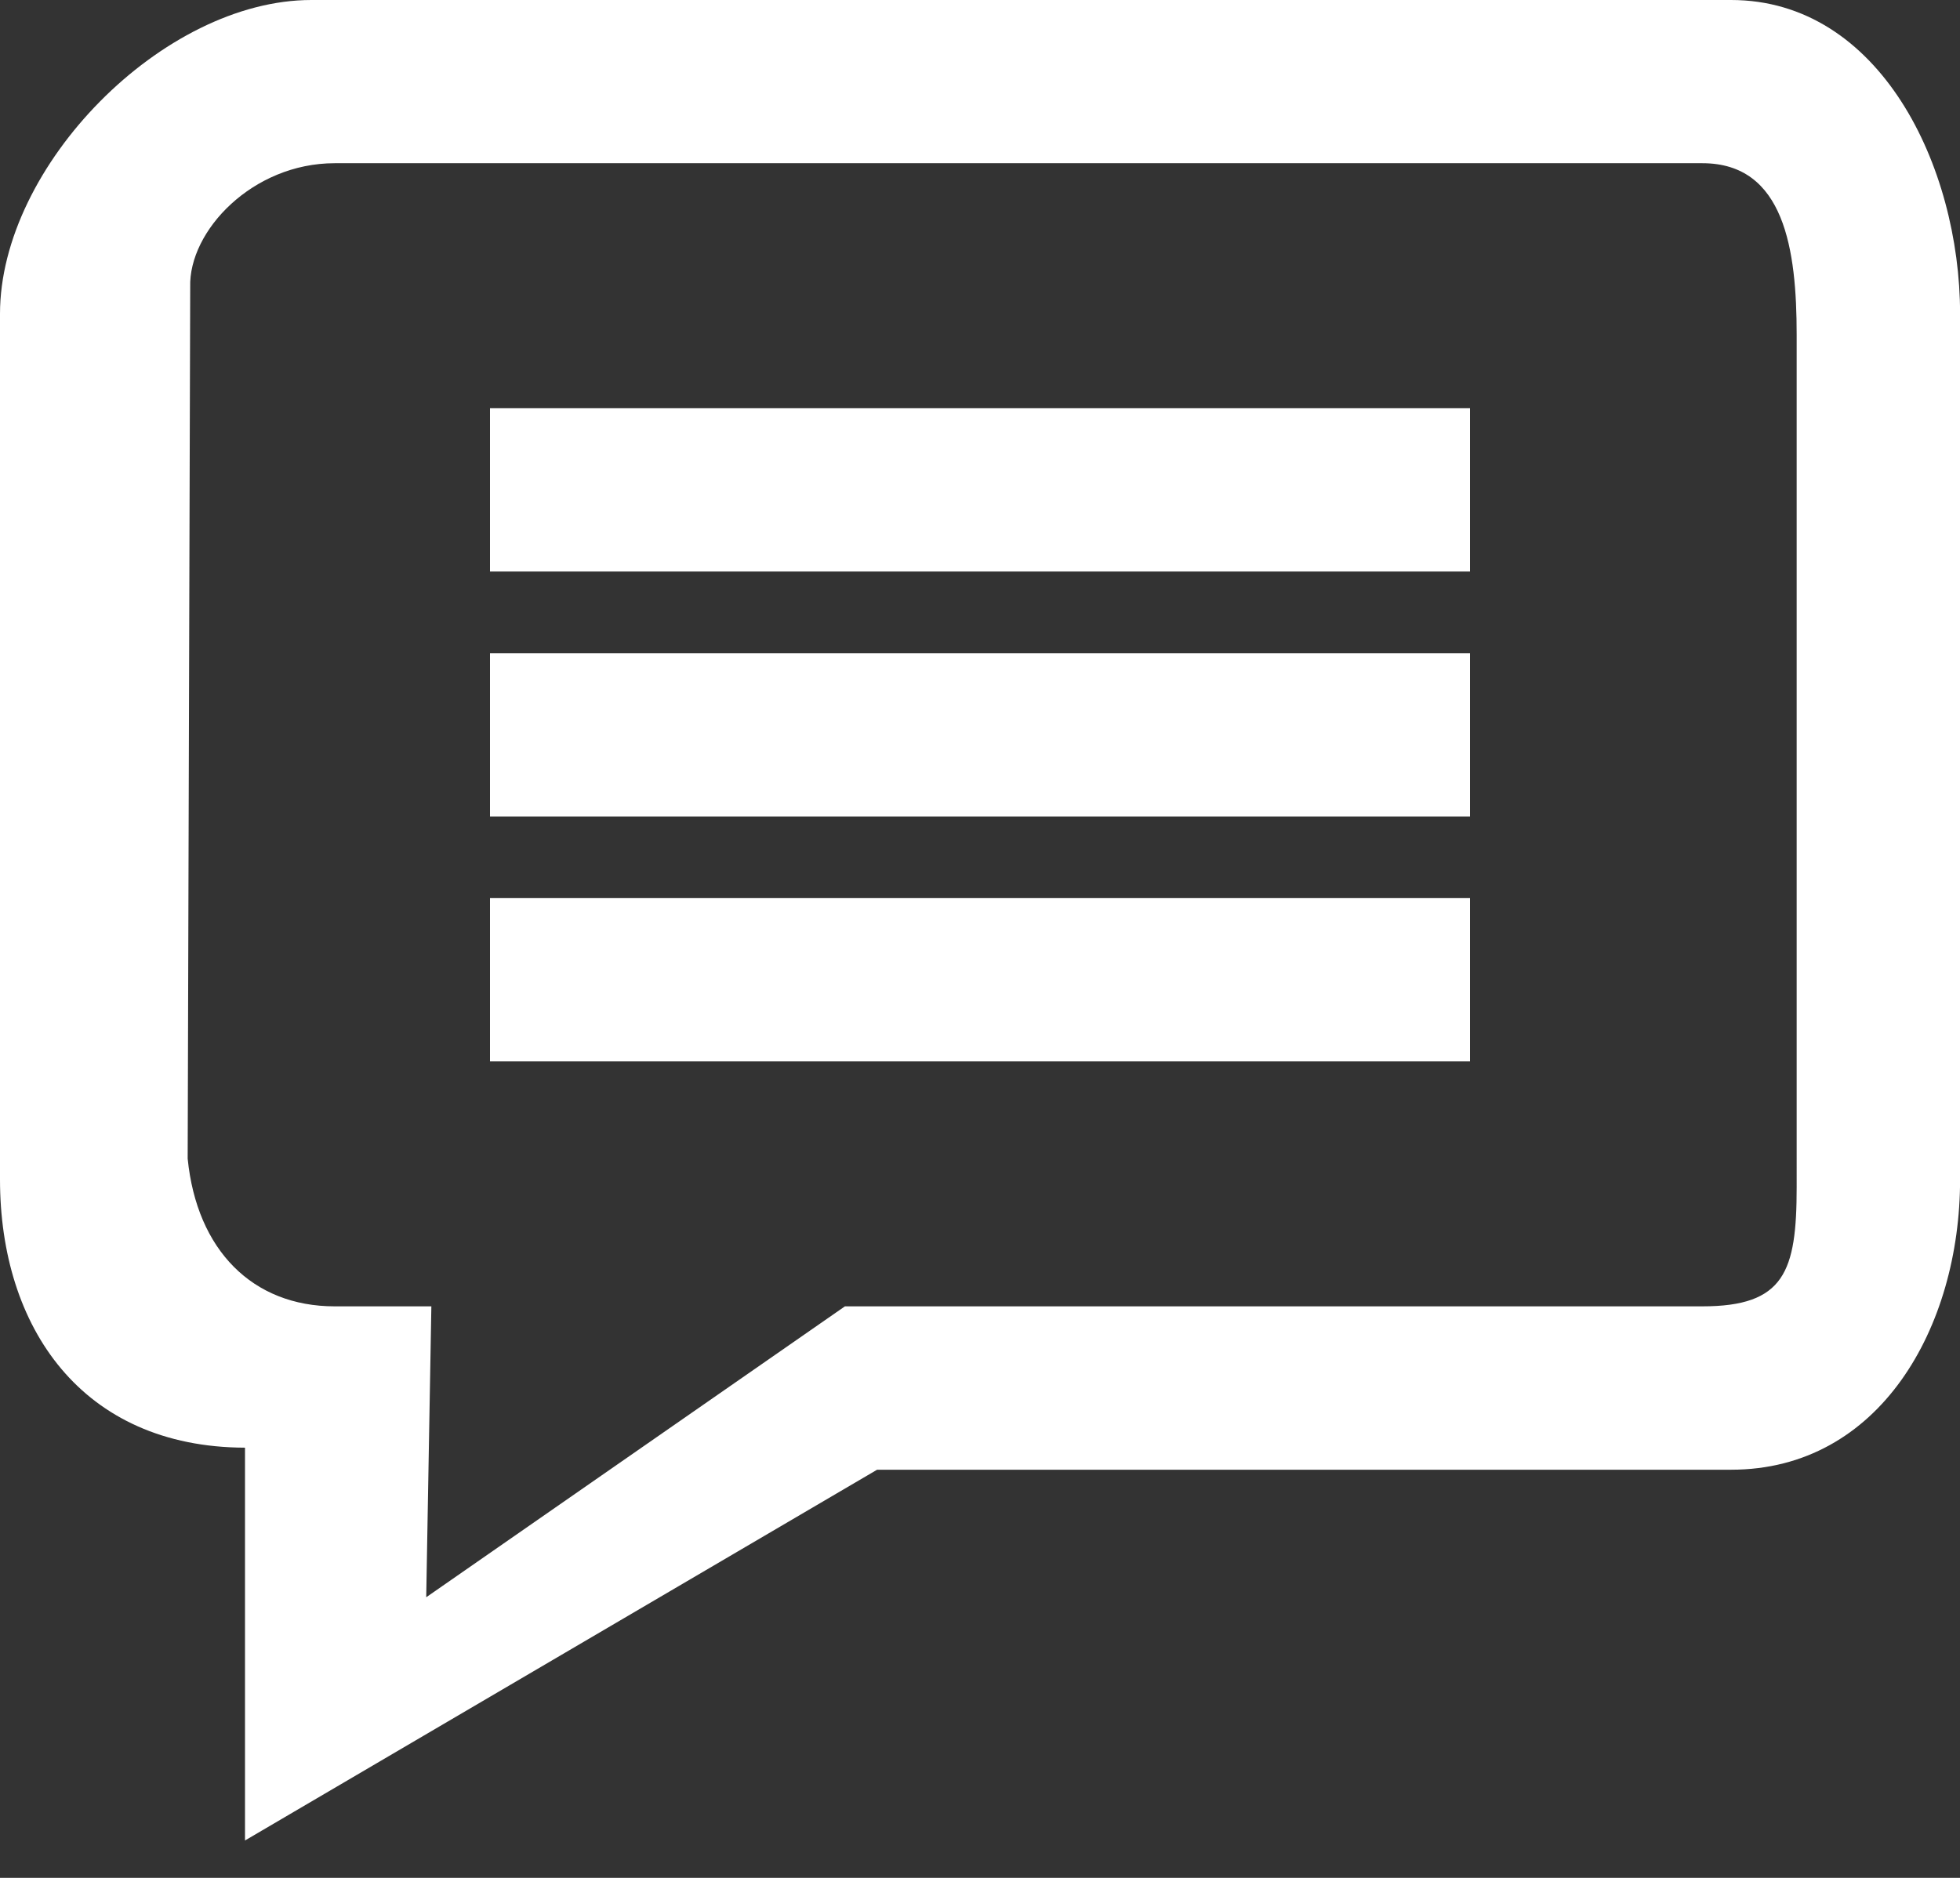 <?xml version="1.0" encoding="utf-8"?>
<!-- Generator: Adobe Illustrator 16.0.0, SVG Export Plug-In . SVG Version: 6.00 Build 0)  -->
<!DOCTYPE svg PUBLIC "-//W3C//DTD SVG 1.1//EN" "http://www.w3.org/Graphics/SVG/1.1/DTD/svg11.dtd">
<svg version="1.1" id="Слой_1" xmlns="http://www.w3.org/2000/svg" xmlns:xlink="http://www.w3.org/1999/xlink" x="0px" y="0px"
	 width="24px" height="23px" viewBox="328.5 329.5 24 23" enable-background="new 328.5 329.5 24 23" xml:space="preserve">
<rect x="328.5" y="329.5" width="24" height="23" fill="#333333" stroke="none"/>
<path fill="#FFFFFF" d="M349.697,329.5h-17.384c-1.818,0-3.813,2.032-3.813,3.844v10.602c0,1.809,1,3.279,3,3.285v4.811l7.74-4.541
	h10.458c1.818,0,2.803-1.742,2.803-3.555v-10.603C352.5,331.532,351.516,329.5,349.697,329.5z M350.5,344.039
	c0,1.039-0.15,1.461-1.156,1.461h-10.498l-5.127,3.563l0.063-3.563h-1.184c-1.004,0-1.688-0.688-1.8-1.809l0.031-10.674
	c-0.021-0.689,0.764-1.518,1.769-1.518h16.748c1.006,0,1.154,1.062,1.154,2.101V344.039L350.5,344.039z"/>
<path fill="#FFFFFF" d="M334.5,334.5h12v2h-12V334.5z"/>
<path fill="#FFFFFF" d="M334.5,337.5h12v2h-12V337.5z"/>
<path fill="#FFFFFF" d="M334.5,340.5h12v2h-12V340.5z"/>
</svg>
